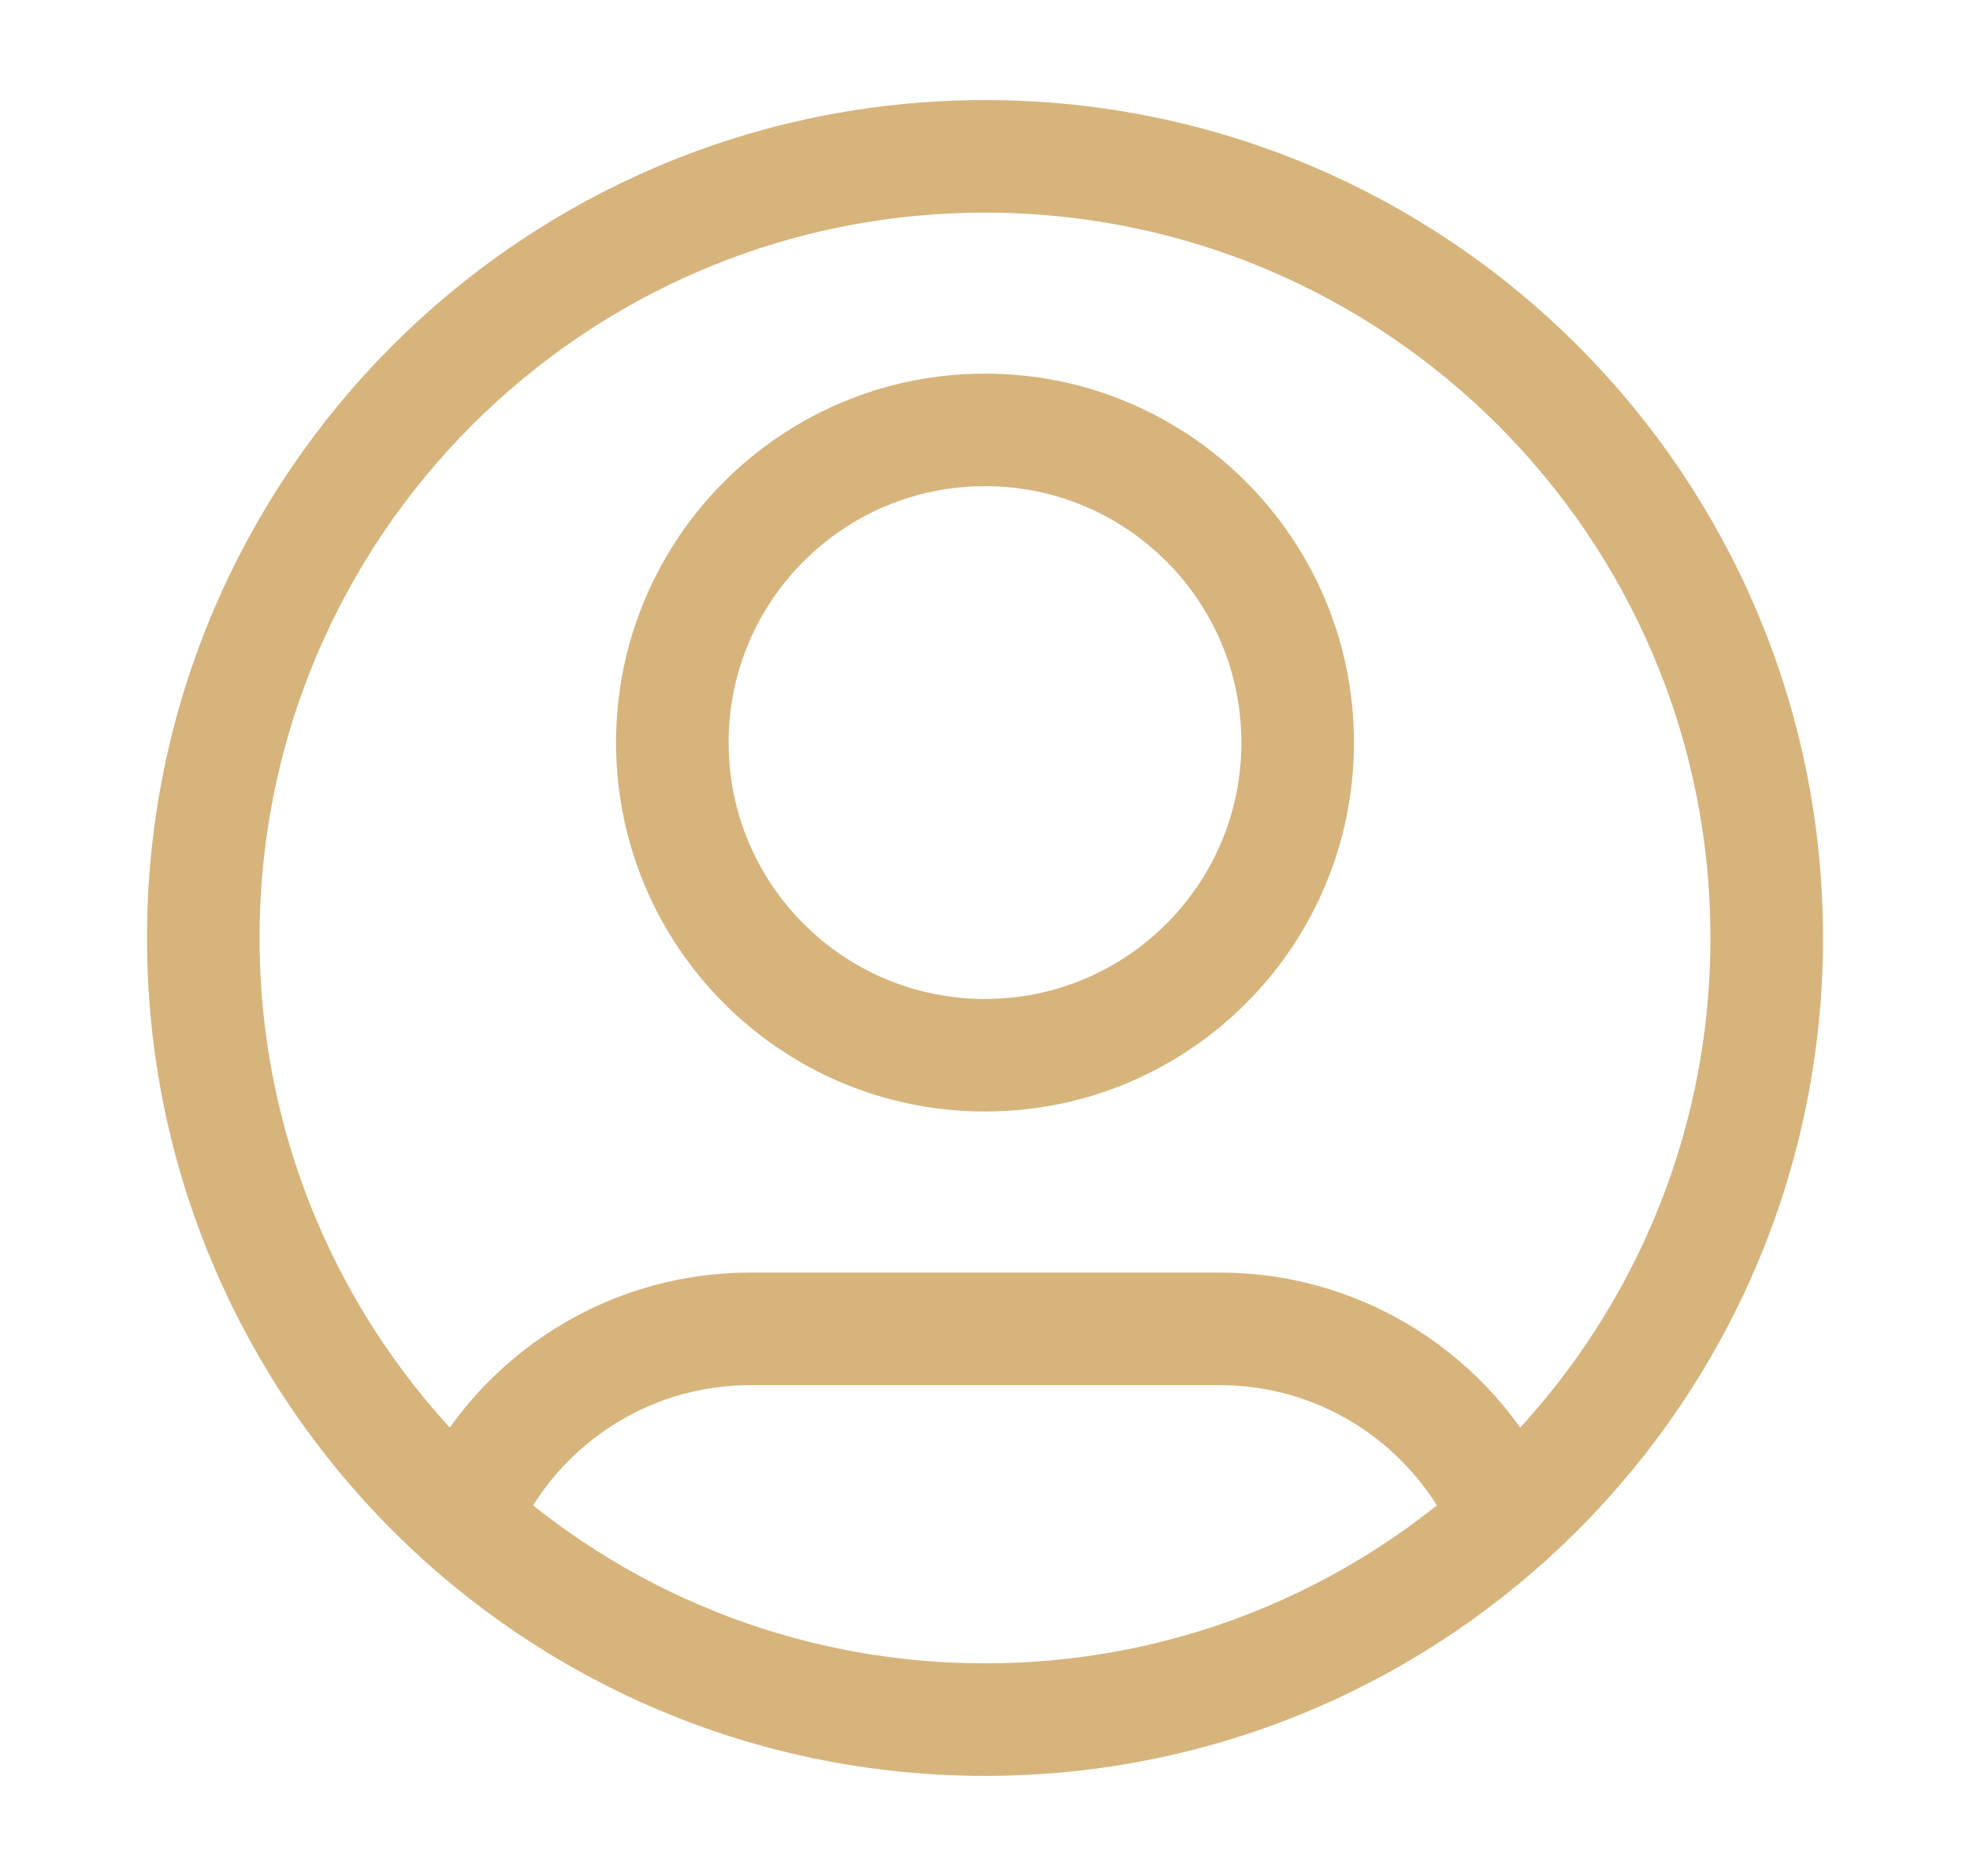 <svg width="21" height="20" viewBox="0 0 21 20" fill="none" xmlns="http://www.w3.org/2000/svg">
<path d="M4.93 16.199C5.437 15.004 6.621 14.167 8 14.167H13C14.379 14.167 15.563 15.004 16.07 16.199M13.833 7.917C13.833 9.758 12.341 11.25 10.5 11.25C8.659 11.25 7.167 9.758 7.167 7.917C7.167 6.076 8.659 4.583 10.5 4.583C12.341 4.583 13.833 6.076 13.833 7.917ZM18.833 10C18.833 14.602 15.102 18.333 10.5 18.333C5.898 18.333 2.167 14.602 2.167 10C2.167 5.398 5.898 1.667 10.5 1.667C15.102 1.667 18.833 5.398 18.833 10Z" stroke="#D7B47C" stroke-width="1.2" stroke-linecap="round" stroke-linejoin="round"/>
</svg>
